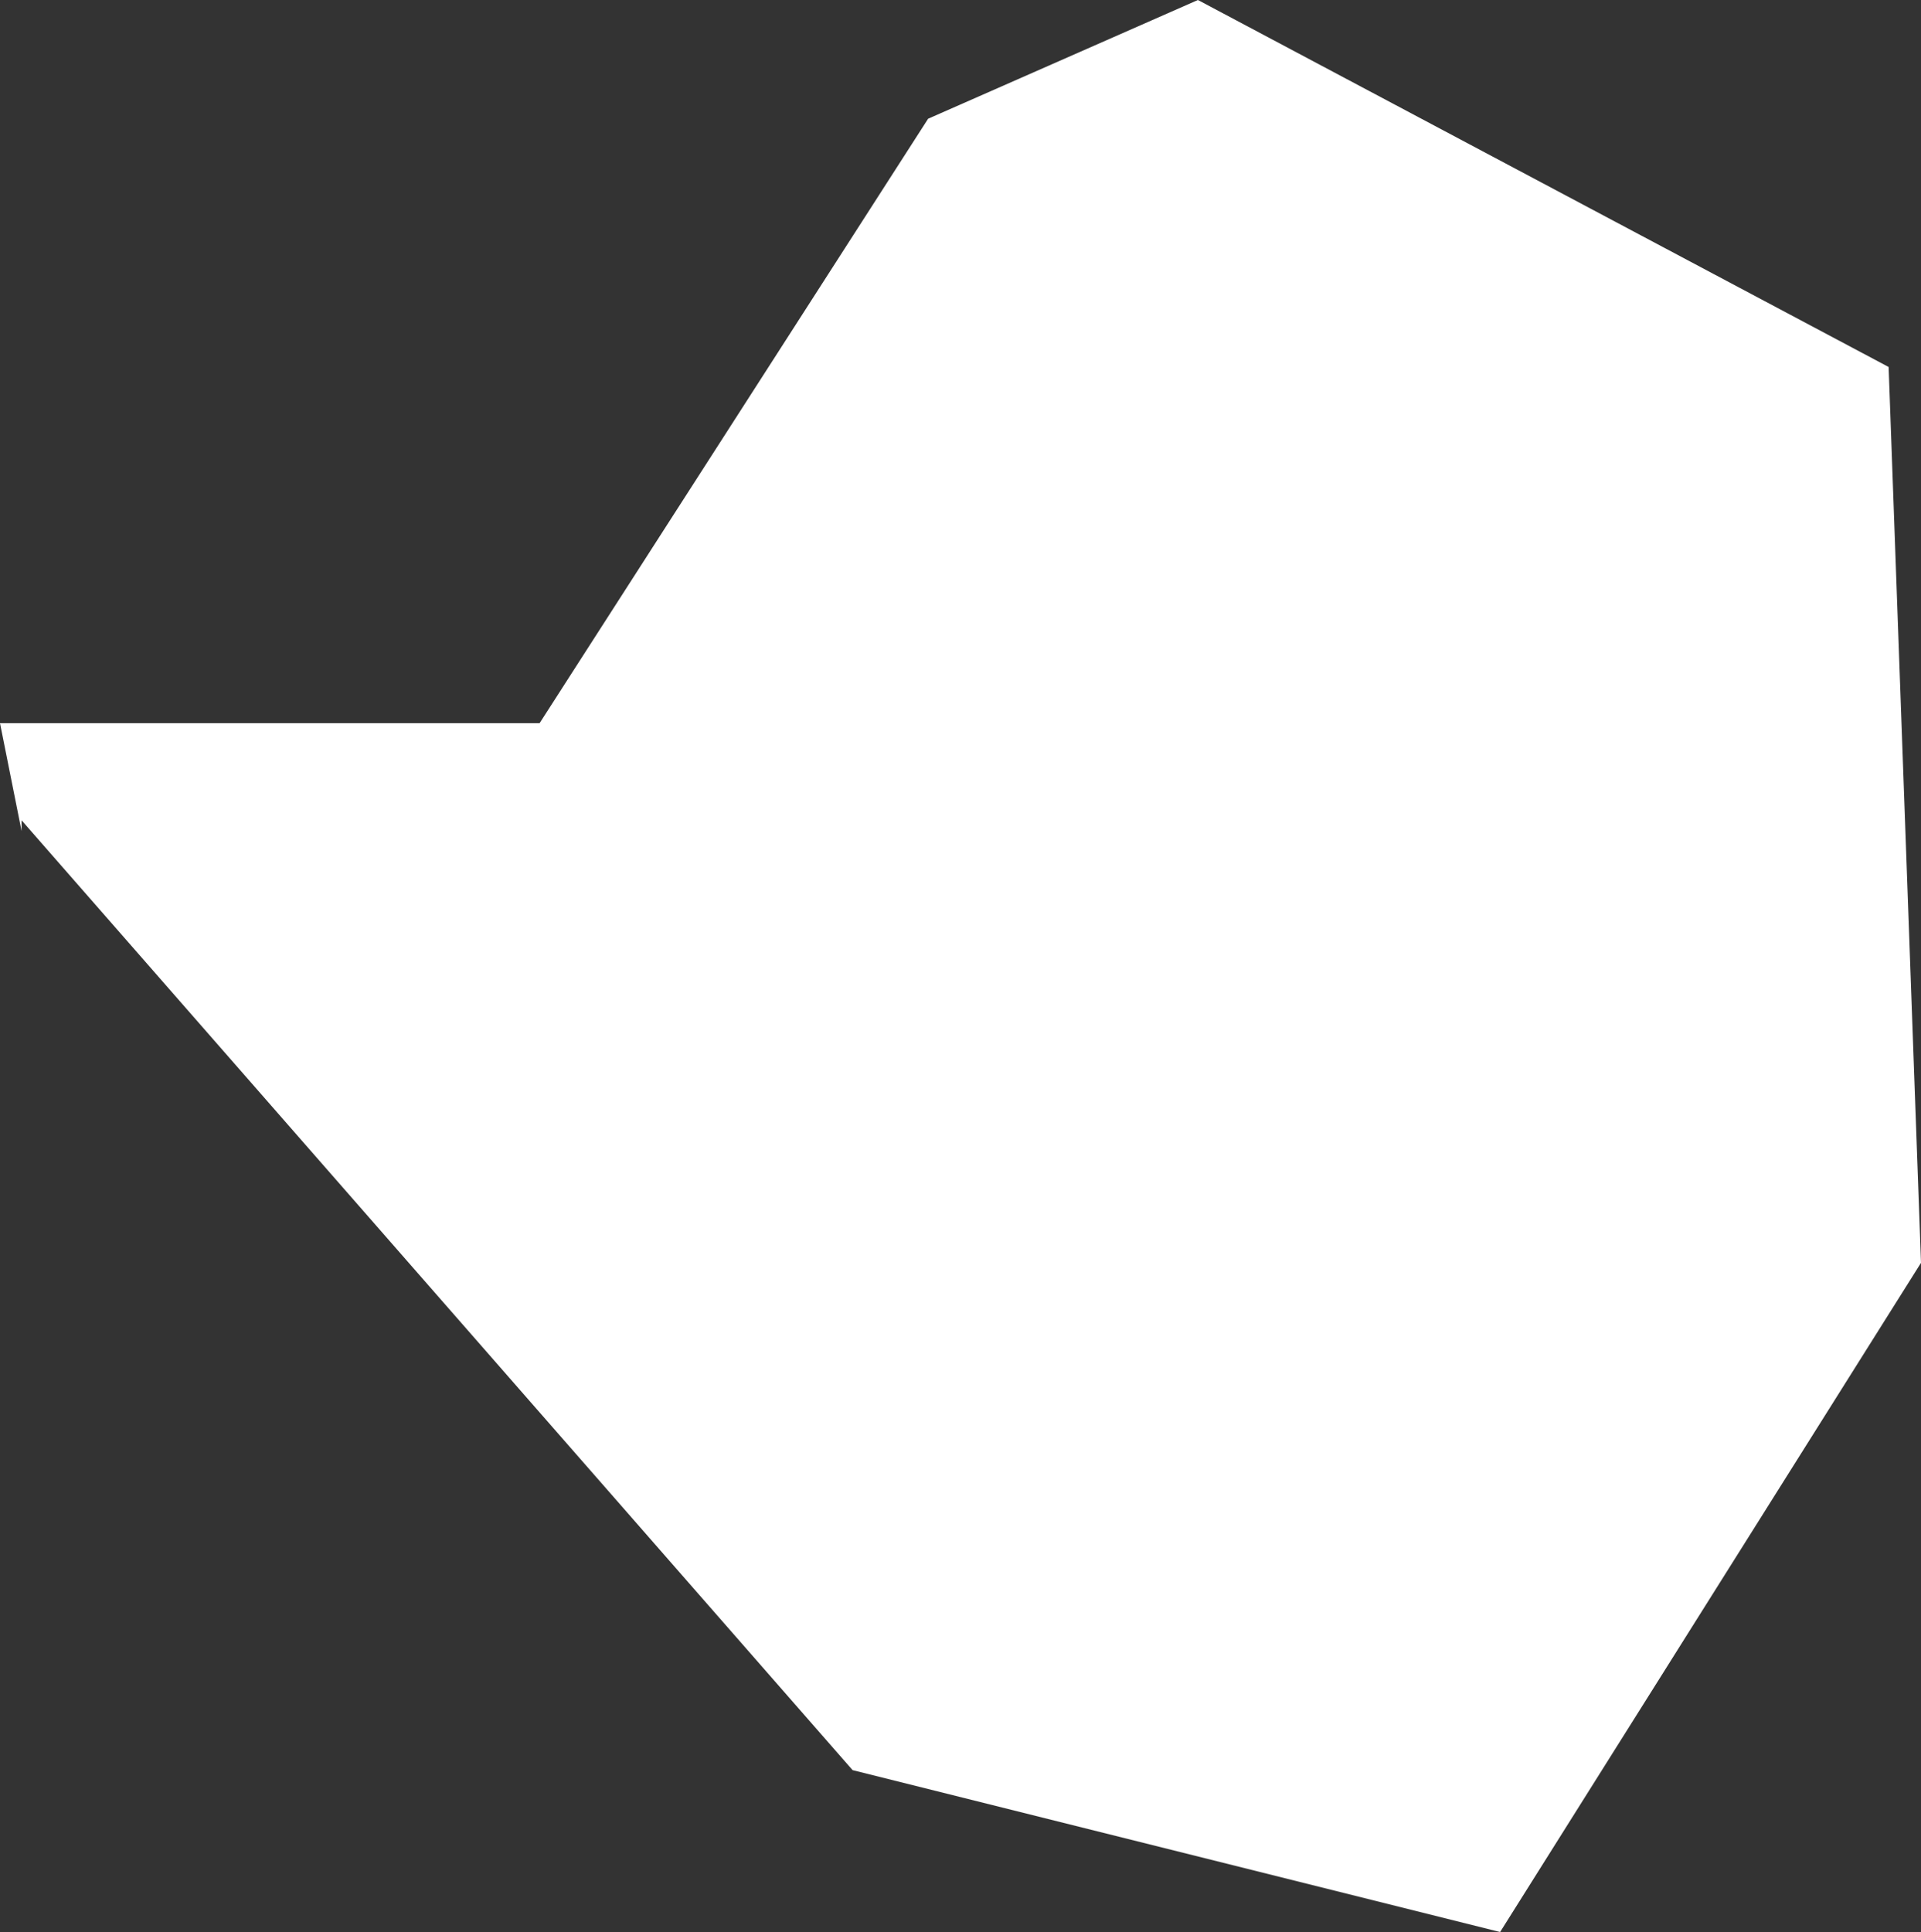 <svg xmlns="http://www.w3.org/2000/svg" width="17.8" height="17.9" viewBox="0 0 17.8 17.9">
  <rect x="0" y="0" width="17.8" height="17.9" fill="#333333" stroke="none"/>
  <title>zw</title>
  <g id="Layer_2" data-name="Layer 2">
    <g id="Layer_1-2" data-name="Layer 1">
      <path id="zw" d="M.2,7.6l7.7,8.8,6,1.5,3.9-6.2-.3-8.3L11.1,0,8.6,1.1,5,6.7H0l.2,1Z" style="fill: #fff"/>
    </g>
  </g>
</svg>
